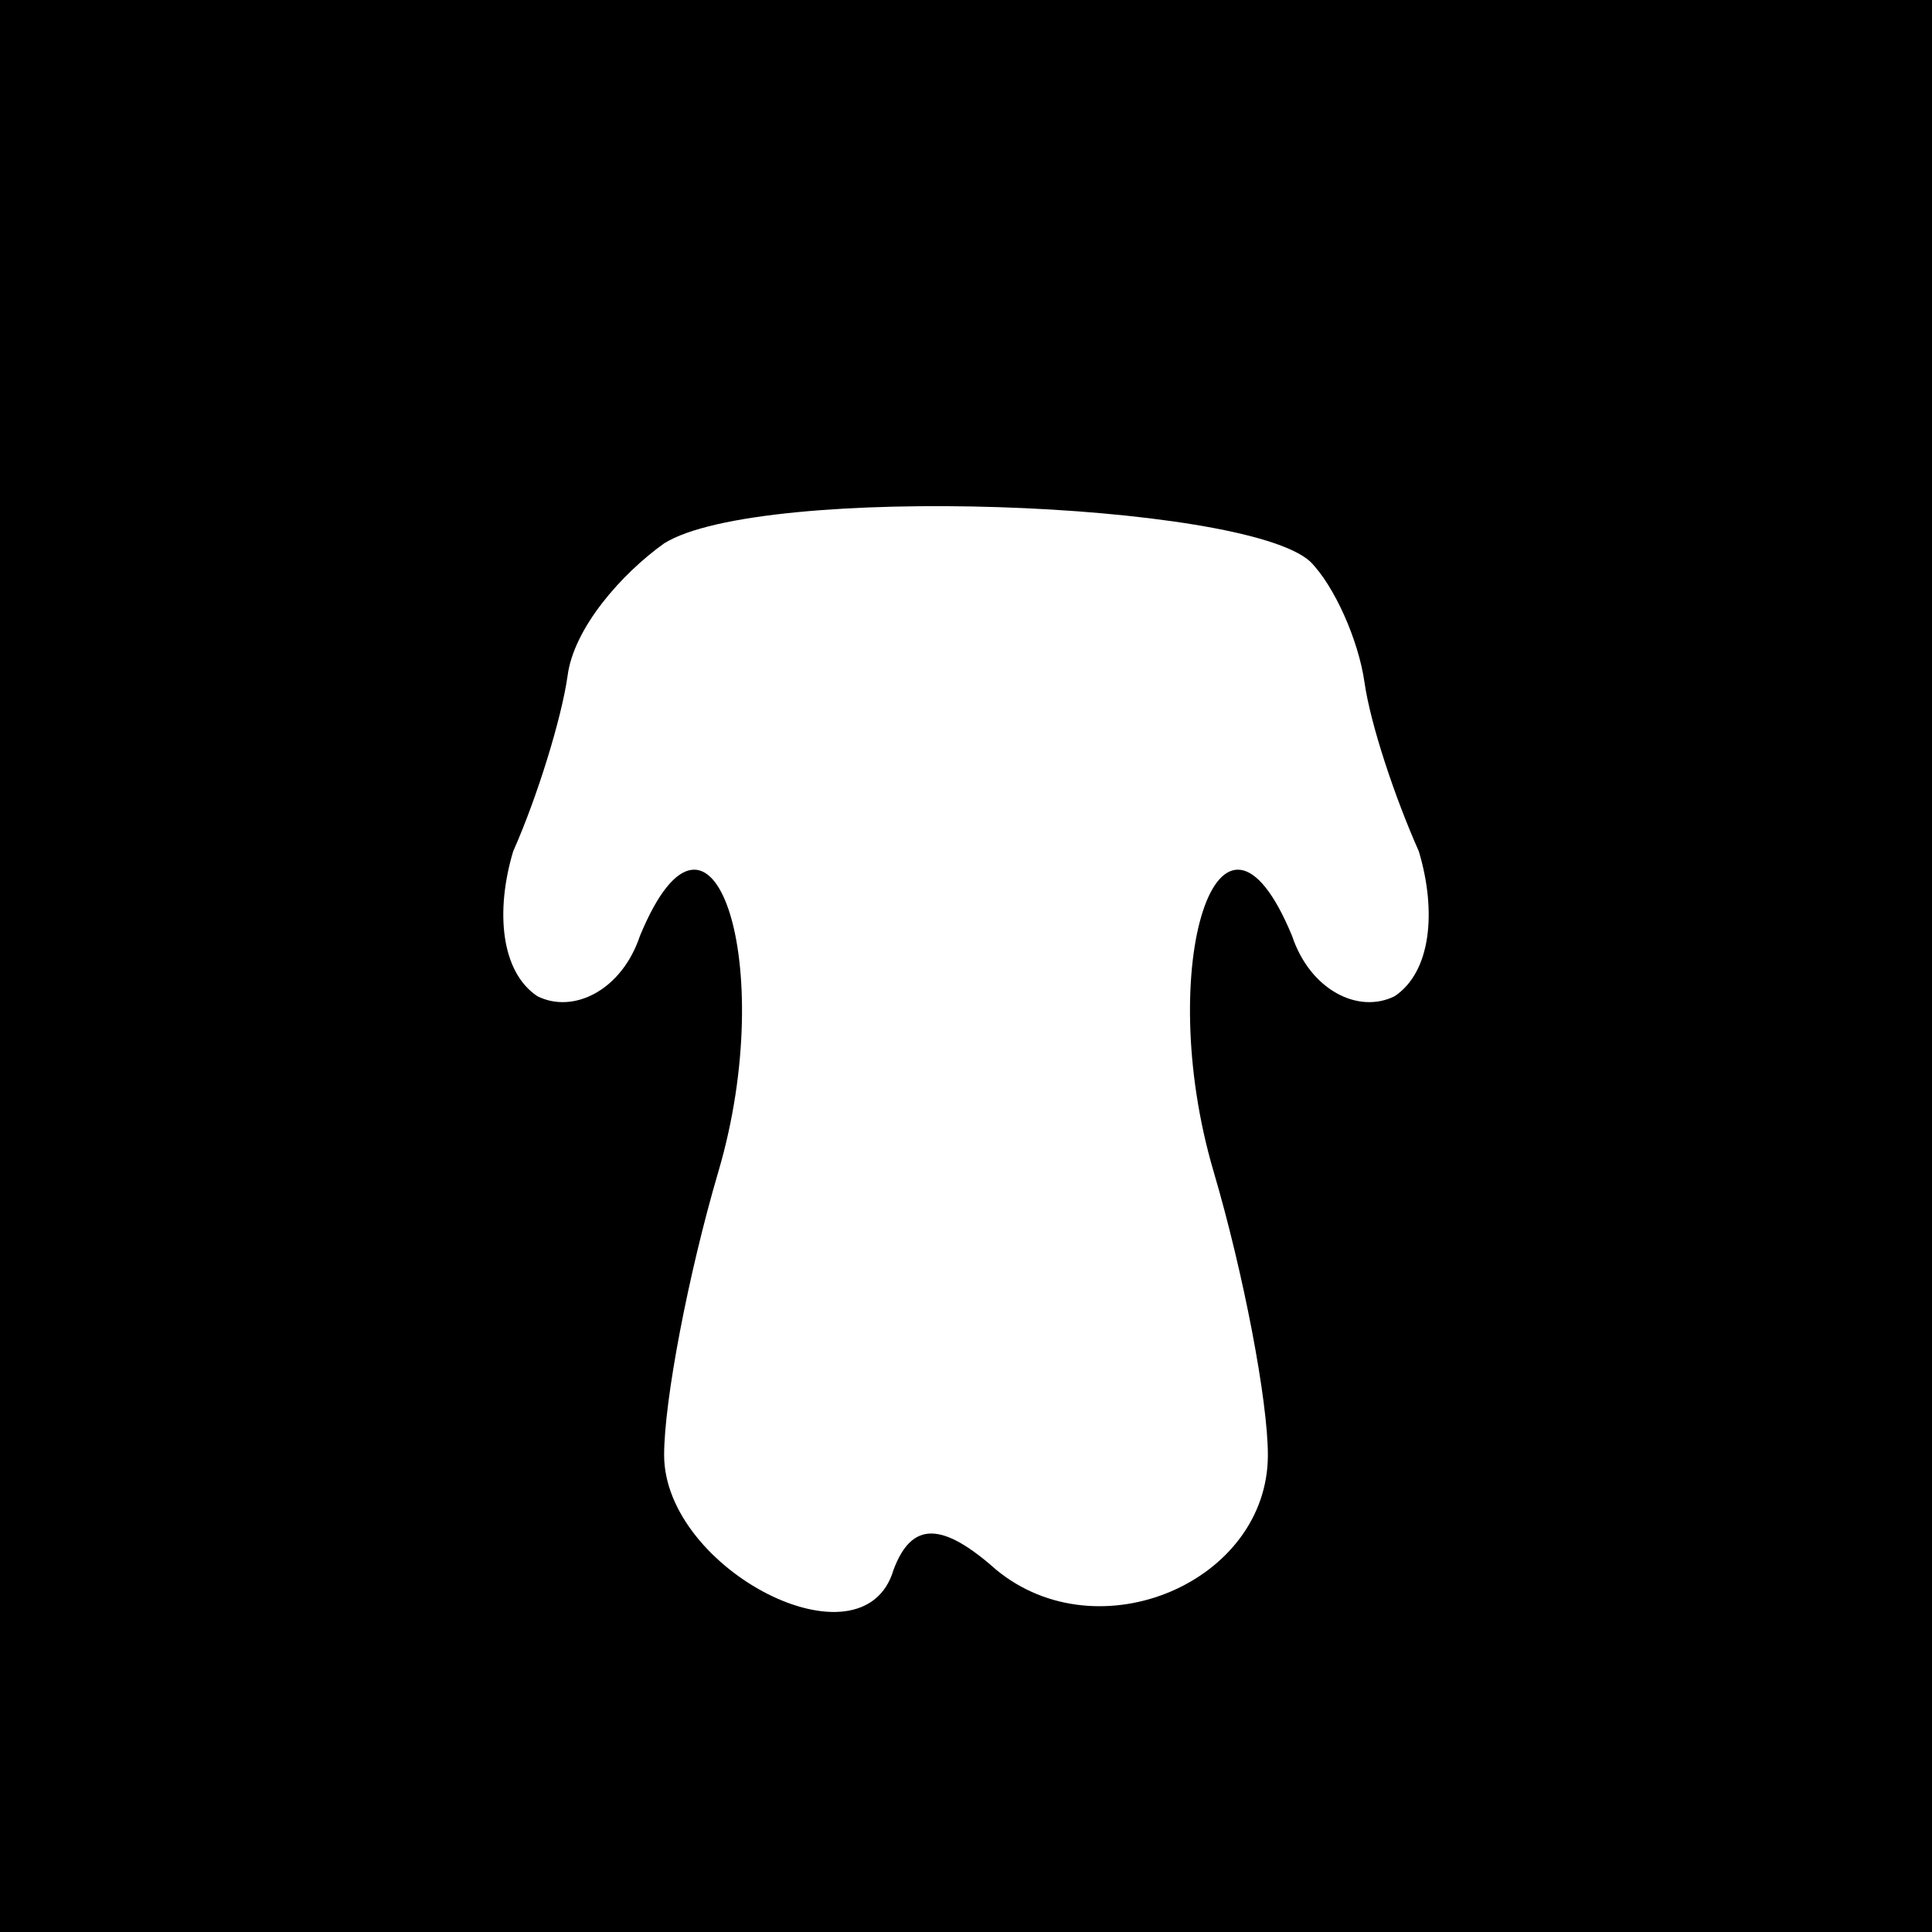 <?xml version="1.0" standalone="no"?>
<!DOCTYPE svg PUBLIC "-//W3C//DTD SVG 20010904//EN"
 "http://www.w3.org/TR/2001/REC-SVG-20010904/DTD/svg10.dtd">
<svg version="1.0" xmlns="http://www.w3.org/2000/svg"
 width="32pt" height="32pt" viewBox="0 0 32 32"
 preserveAspectRatio="xMidYMid meet">
<rect x="0" y="0" width="32" height="32" fill="#808080" stroke="none"/>
<g transform="translate(0,32) scale(0.1,-0.1)"
fill="#000000" stroke="none">
<path fill="#000000" stroke="none" d="M0 160 l0 -160 160 0 160 0 0 160 0
160 -160 0 -160 0 0 -160z"/>
<path fill="#ffffff" stroke="none" d="M217 227 c4 -4 8 -13 9 -20 1 -7 5 -19
9 -28 3 -10 2 -20 -4 -24 -6 -3 -14 1 -17 10 -12 29 -23 -5 -13 -39 5 -17 9
-38 9 -47 0 -21 -28 -33 -45 -19 -9 8 -14 8 -17 0 -5 -17 -38 0 -38 19 0 9 4
30 9 47 10 34 -1 68 -13 39 -3 -9 -11 -13 -17 -10 -6 4 -7 14 -4 24 4 9 8 22
9 29 1 8 9 17 16 22 16 10 96 7 107 -3z"/>
</g>
</svg>
